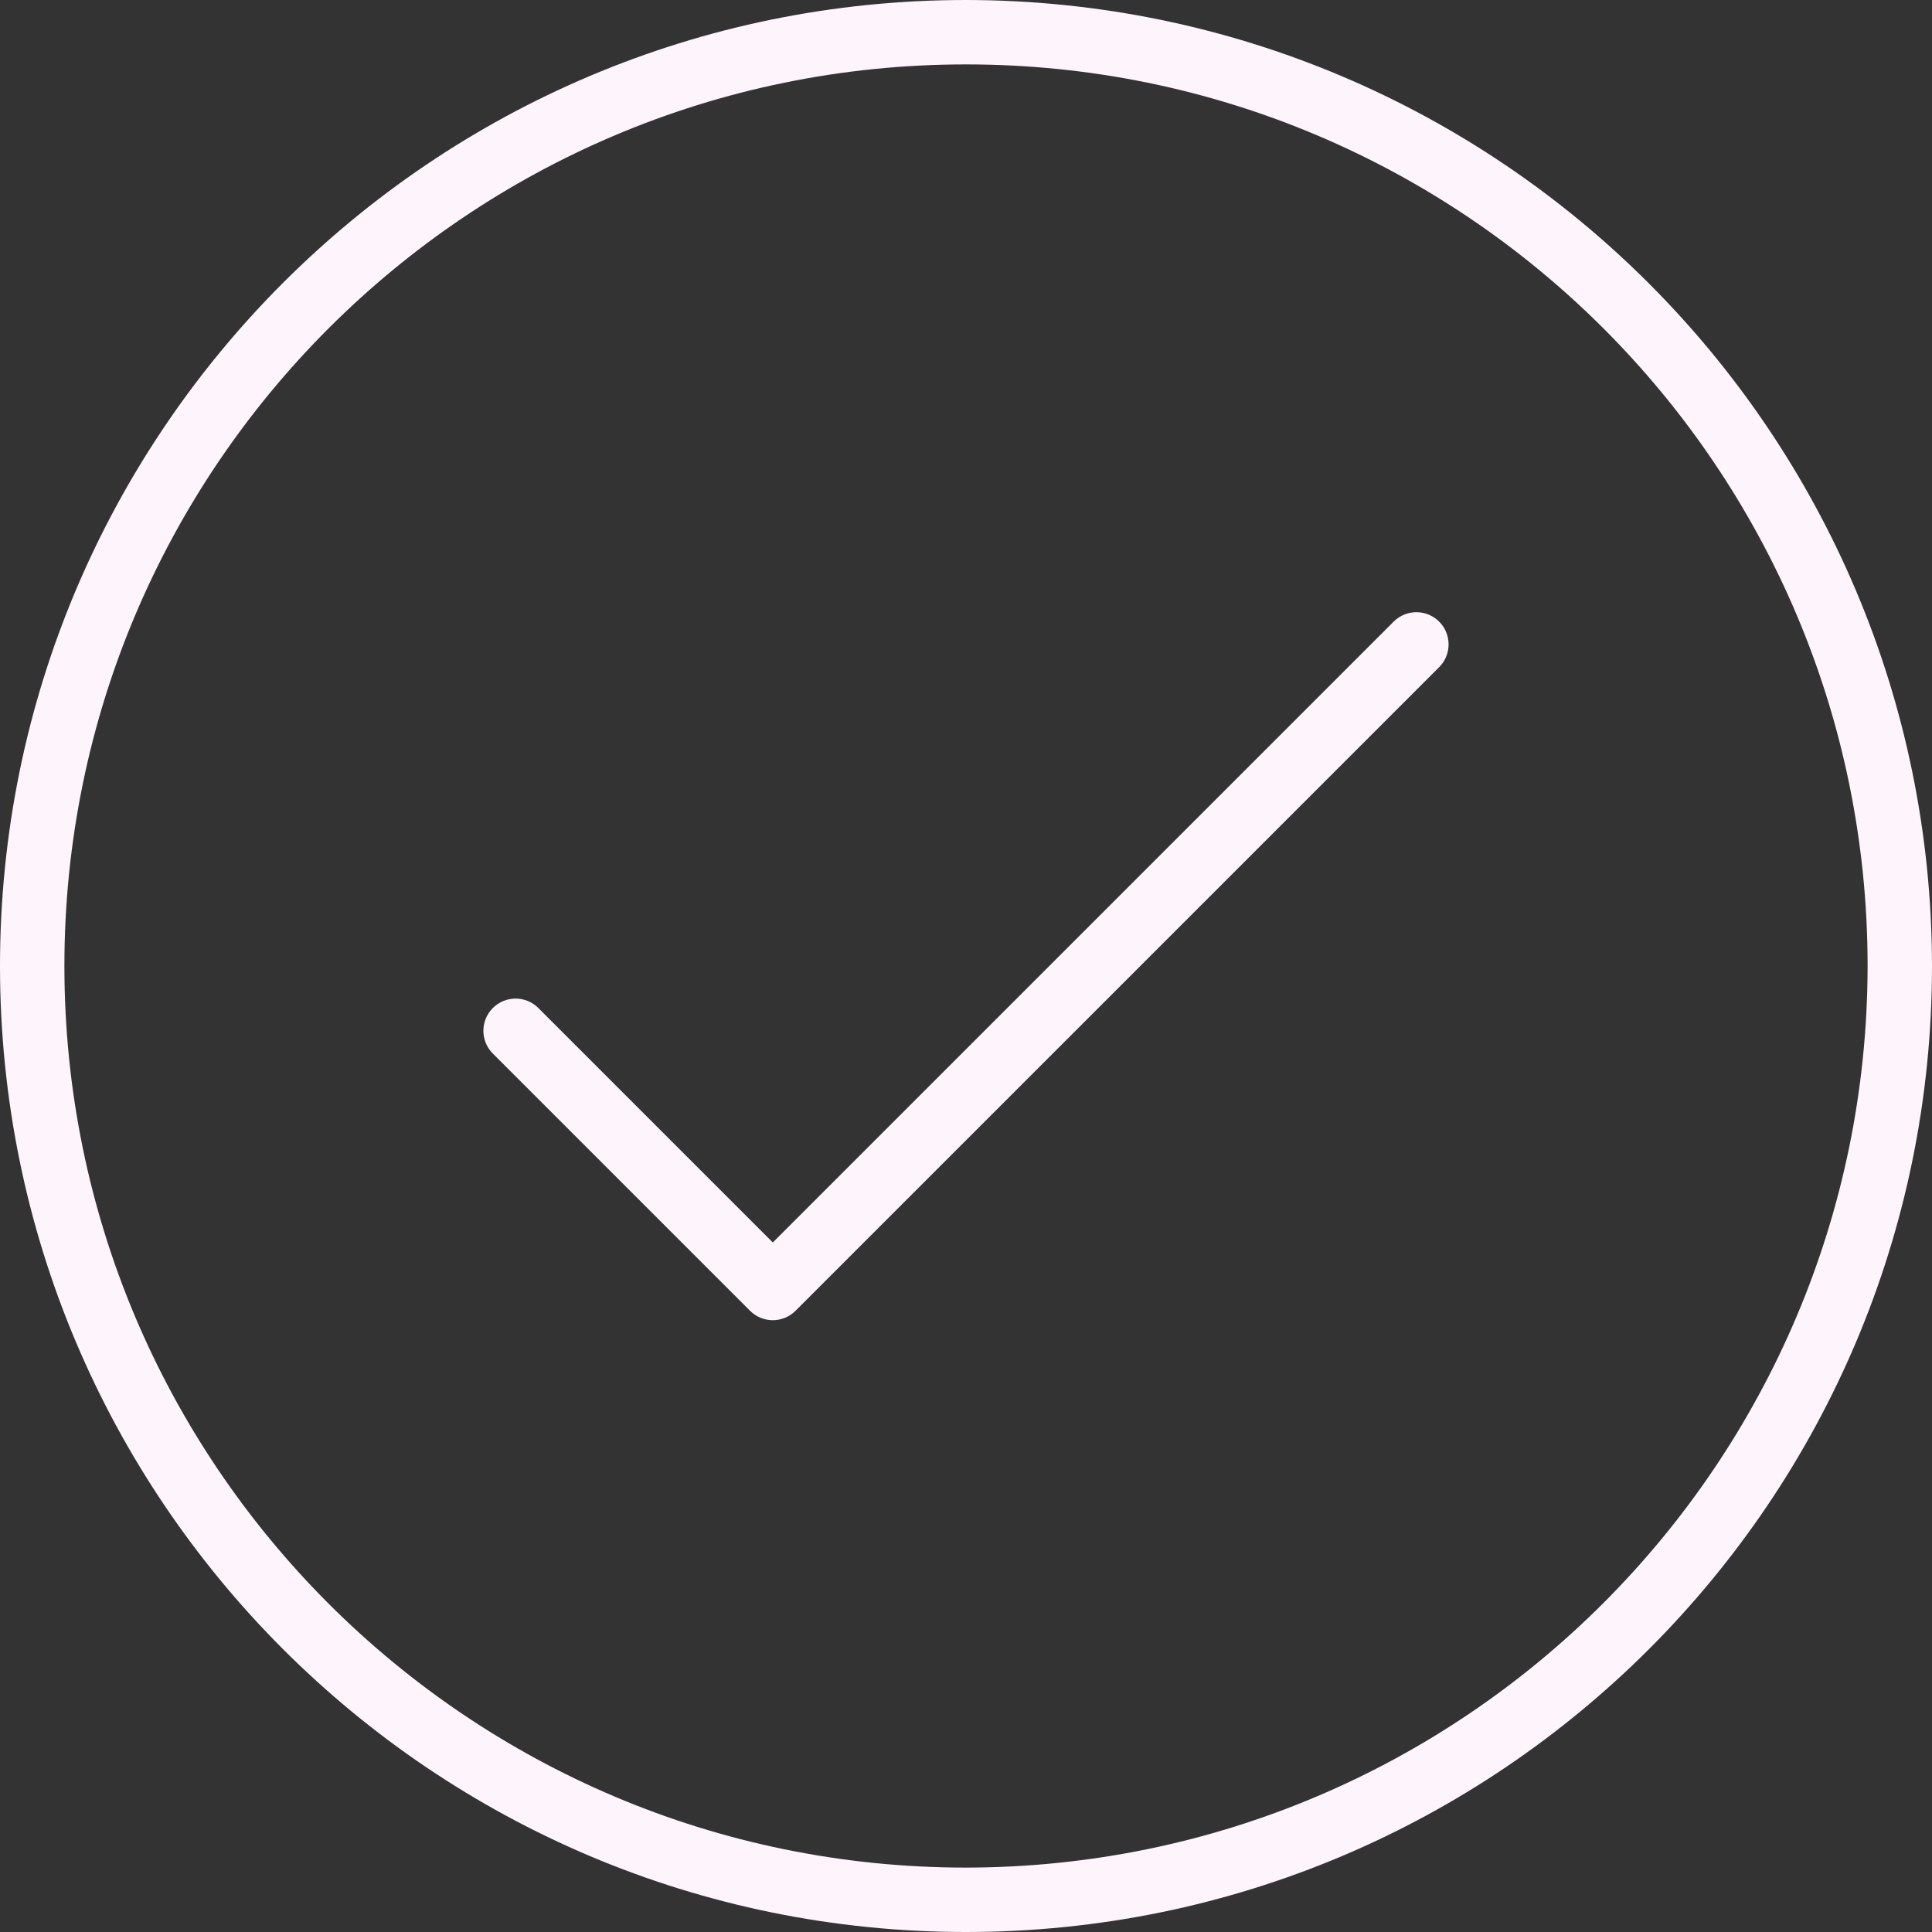 <?xml version="1.0"?>
<svg xmlns="http://www.w3.org/2000/svg" height="512px" viewBox="0 0 480 480" width="512px"><rect x="0" y="0" width="480" height="480" fill="#333333" stroke="none"/><path d="m240 0c-132.547 0-240 107.453-240 240s107.453 240 240 240 240-107.453 240-240c-.148-132.484-107.516-239.852-240-240zm0 464c-123.711 0-224-100.289-224-224s100.289-224 224-224 224 100.289 224 224c-.141 123.652-100.348 223.859-224 224zm0 0" fill="#FDF4FC"/><path d="m346.344 154.344-154.344 154.344-58.344-58.344c-3.141-3.031-8.129-2.988-11.215.098-3.086 3.086-3.129 8.074-.098 11.215l64 64c3.125 3.121 8.188 3.121 11.312 0l160-160c3.031-3.141 2.988-8.129-.098-11.215-3.086-3.086-8.074-3.129-11.215-.098zm0 0" fill="#FDF4FC"/></svg>
